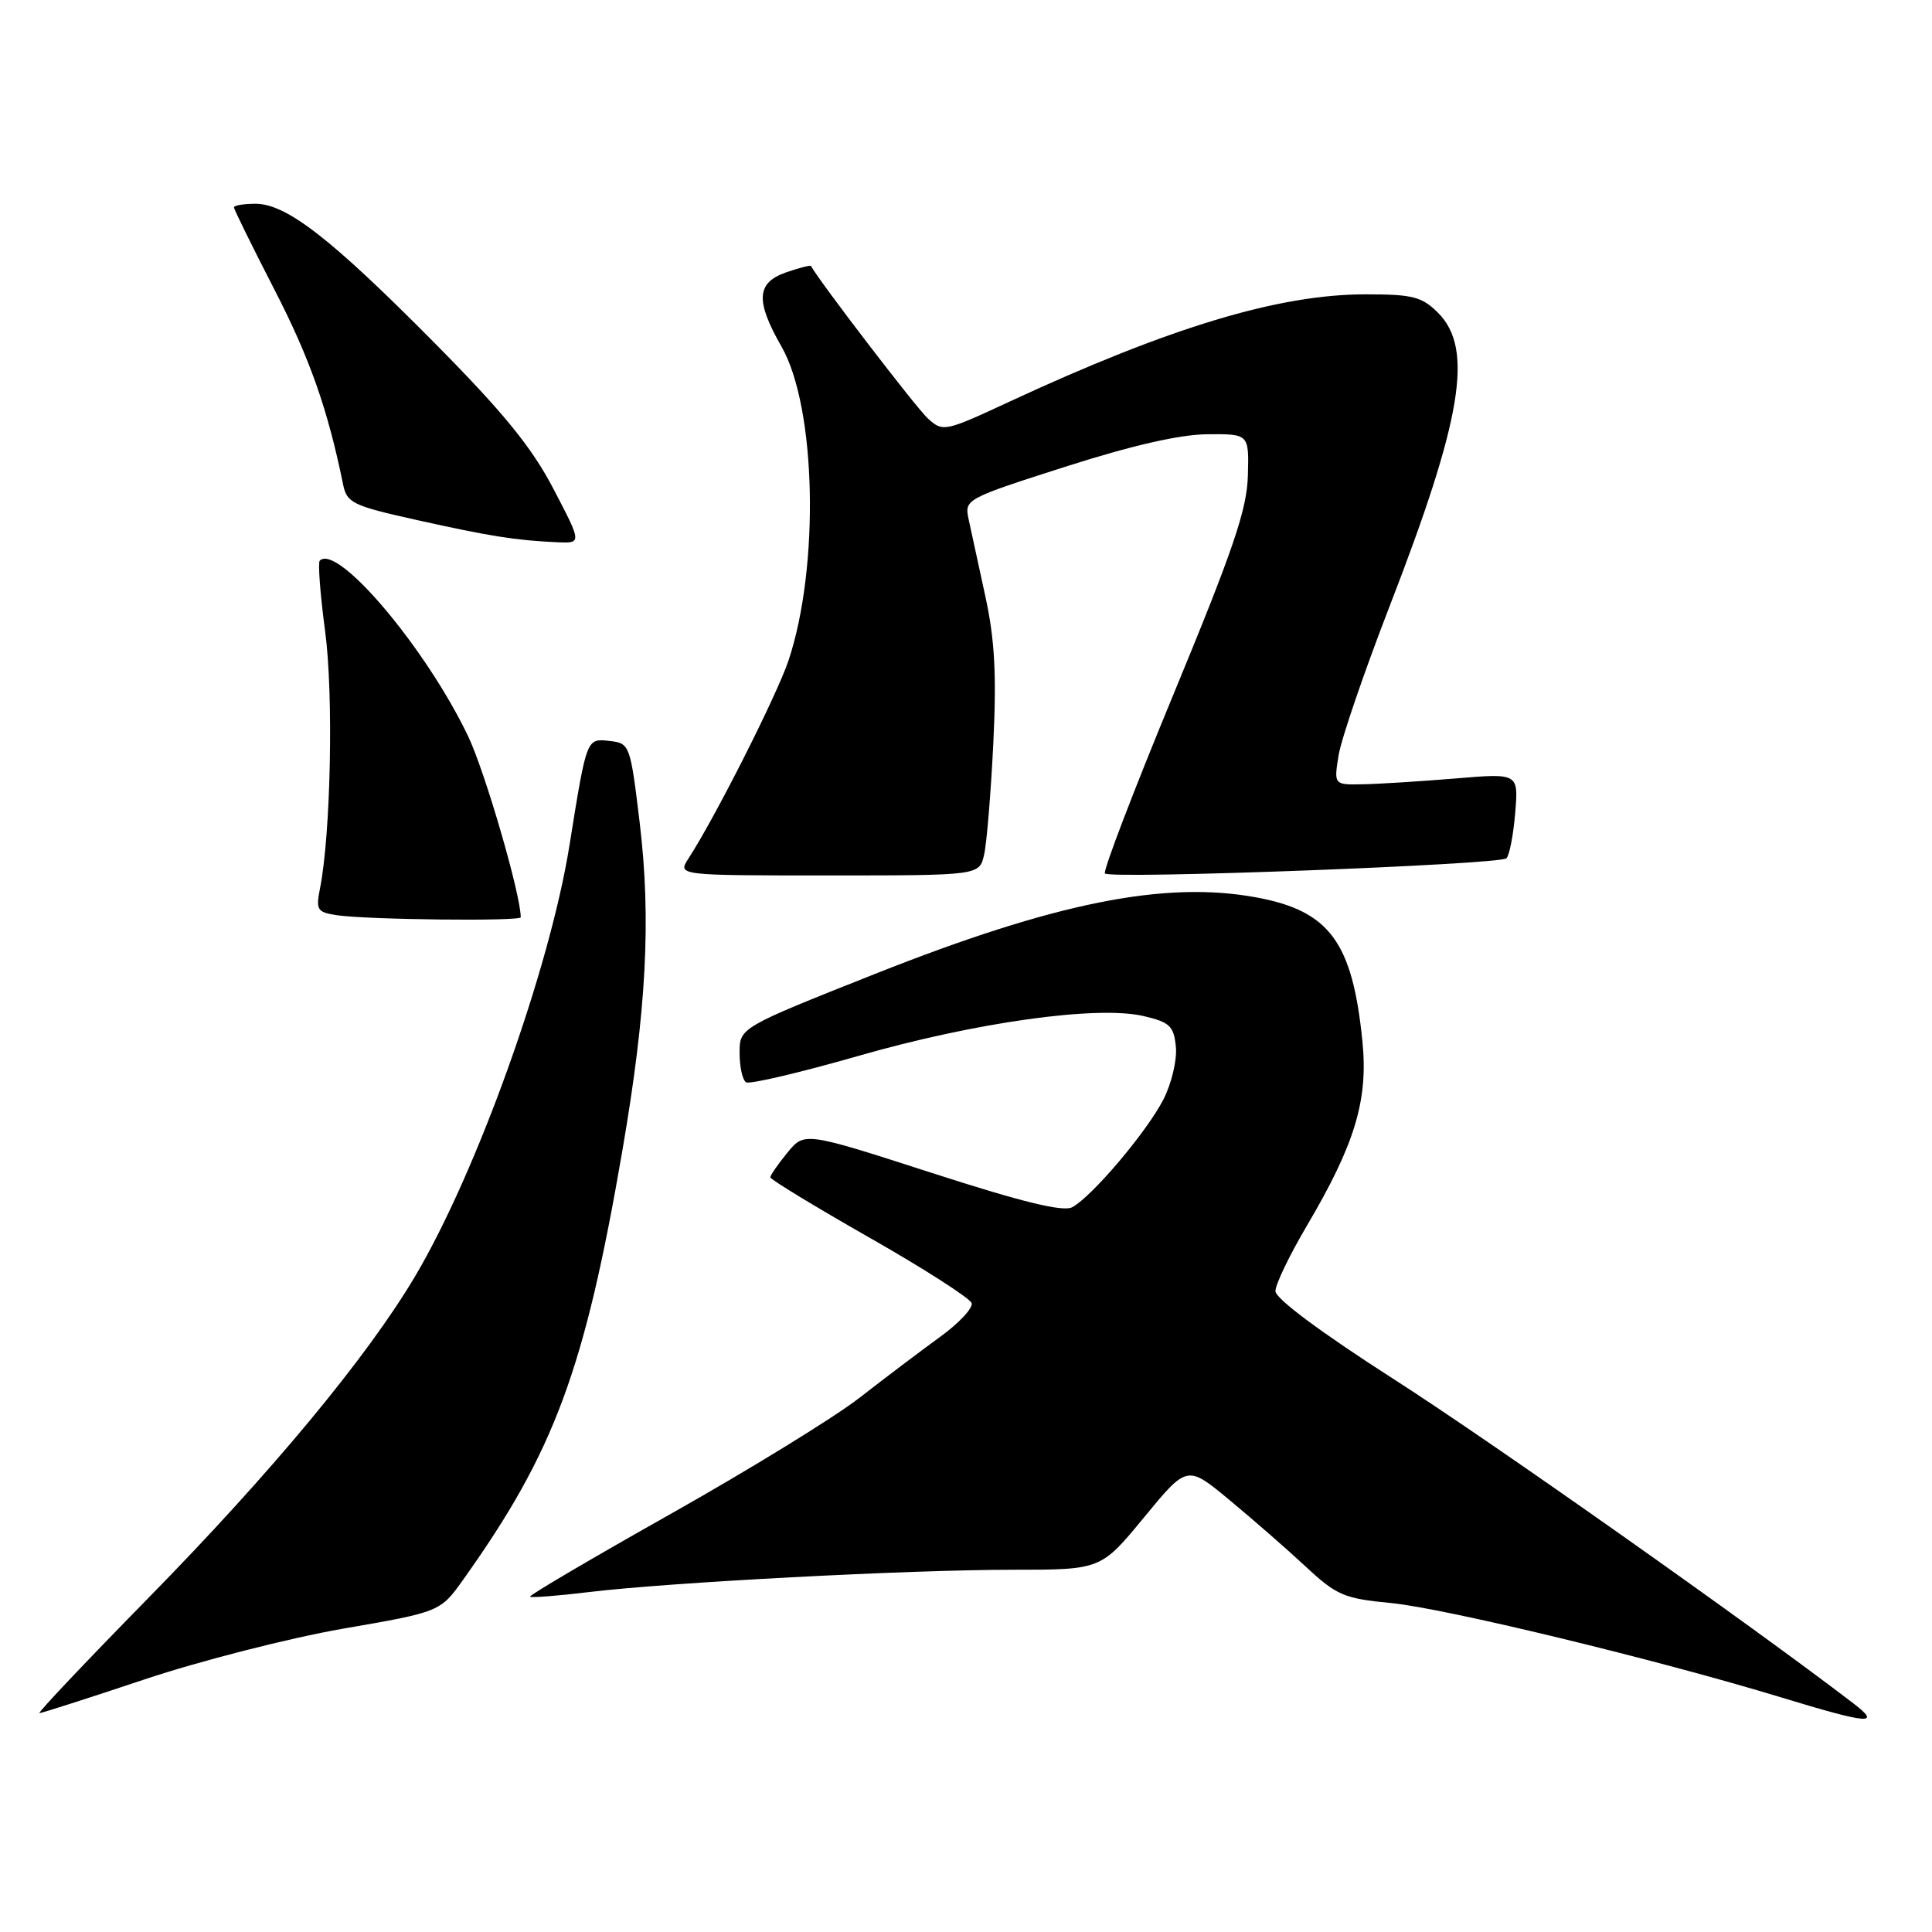 <?xml version="1.0" encoding="UTF-8" standalone="no"?>
<!DOCTYPE svg PUBLIC "-//W3C//DTD SVG 1.1//EN" "http://www.w3.org/Graphics/SVG/1.1/DTD/svg11.dtd" >
<svg xmlns="http://www.w3.org/2000/svg" xmlns:xlink="http://www.w3.org/1999/xlink" version="1.1" viewBox="0 0 256 256">
 <g >
 <path fill="currentColor"
d=" M 245.60 225.72 C 231.95 215.26 197.52 190.97 184.75 182.79 C 175.08 176.59 169.00 172.08 169.00 171.08 C 169.00 170.20 170.86 166.33 173.13 162.48 C 179.53 151.65 181.31 145.77 180.53 138.02 C 179.22 124.84 176.18 120.70 166.47 118.91 C 154.36 116.67 139.80 119.59 115.99 129.03 C 98.00 136.17 98.00 136.17 98.00 139.52 C 98.00 141.37 98.39 143.12 98.86 143.41 C 99.33 143.70 105.96 142.14 113.61 139.95 C 129.21 135.46 145.41 133.19 151.56 134.64 C 155.01 135.45 155.54 135.96 155.81 138.71 C 155.98 140.44 155.24 143.57 154.16 145.68 C 151.97 149.96 144.70 158.55 142.08 159.96 C 140.86 160.61 135.50 159.30 123.48 155.42 C 106.60 149.97 106.60 149.97 104.33 152.74 C 103.09 154.26 102.07 155.72 102.07 156.00 C 102.07 156.28 107.99 159.88 115.22 164.00 C 122.46 168.12 128.54 172.03 128.75 172.67 C 128.95 173.32 127.05 175.35 124.53 177.17 C 122.01 179.00 117.23 182.61 113.92 185.19 C 110.60 187.78 99.34 194.70 88.91 200.58 C 78.47 206.46 70.07 211.40 70.23 211.57 C 70.40 211.73 73.90 211.46 78.02 210.96 C 88.67 209.67 120.41 208.00 134.19 208.00 C 145.88 208.00 145.88 208.00 151.60 201.05 C 157.31 194.11 157.31 194.11 162.90 198.75 C 165.98 201.30 170.53 205.27 173.00 207.57 C 177.10 211.39 178.10 211.82 184.31 212.41 C 191.40 213.09 219.59 219.91 236.00 224.91 C 247.64 228.46 249.37 228.60 245.60 225.72 Z  M 19.15 222.53 C 26.51 220.07 38.34 217.05 45.44 215.81 C 58.34 213.58 58.34 213.58 61.42 209.25 C 73.45 192.36 77.47 181.52 82.46 152.50 C 85.66 133.90 86.30 121.80 84.76 109.00 C 83.53 98.74 83.44 98.49 80.84 98.19 C 77.70 97.83 77.76 97.65 75.46 112.00 C 72.83 128.43 63.17 155.36 54.97 169.17 C 48.61 179.88 35.97 195.11 19.65 211.75 C 11.42 220.14 4.93 227.00 5.22 227.00 C 5.52 227.00 11.79 224.99 19.15 222.53 Z  M 69.00 121.54 C 69.00 118.53 64.27 102.25 62.03 97.56 C 56.46 85.89 44.70 71.97 42.37 74.29 C 42.11 74.56 42.43 78.76 43.08 83.64 C 44.21 92.06 43.83 110.58 42.39 117.78 C 41.84 120.57 42.04 120.88 44.64 121.27 C 48.67 121.87 69.00 122.10 69.00 121.54 Z  M 130.40 113.25 C 130.75 111.74 131.29 105.10 131.62 98.50 C 132.06 89.34 131.81 84.73 130.56 79.00 C 129.66 74.88 128.67 70.29 128.35 68.82 C 127.78 66.16 127.91 66.09 141.14 61.85 C 149.99 59.02 156.36 57.56 160.00 57.54 C 165.50 57.50 165.50 57.50 165.35 63.00 C 165.24 67.48 163.42 72.82 155.55 91.86 C 150.23 104.71 146.12 115.45 146.41 115.74 C 147.19 116.52 198.76 114.57 199.61 113.73 C 200.01 113.33 200.53 110.63 200.77 107.73 C 201.21 102.45 201.21 102.45 192.86 103.15 C 188.26 103.53 182.75 103.88 180.62 103.92 C 176.74 104.00 176.74 104.00 177.37 100.08 C 177.72 97.92 180.76 89.03 184.13 80.33 C 193.76 55.47 195.29 46.20 190.55 41.45 C 188.40 39.31 187.20 39.00 180.96 39.00 C 169.45 39.00 155.08 43.33 133.74 53.23 C 125.18 57.21 124.94 57.26 122.95 55.45 C 121.45 54.10 108.63 37.37 107.46 35.25 C 107.39 35.11 105.90 35.49 104.16 36.09 C 100.22 37.47 100.08 39.85 103.56 45.94 C 108.16 53.98 108.62 75.07 104.49 87.50 C 102.97 92.06 94.78 108.28 91.23 113.75 C 89.77 116.00 89.77 116.00 109.77 116.00 C 129.77 116.00 129.77 116.00 130.40 113.25 Z  M 73.32 64.75 C 70.43 59.22 66.68 54.63 57.51 45.37 C 43.85 31.58 37.95 27.00 33.85 27.00 C 32.28 27.00 31.00 27.22 31.00 27.48 C 31.00 27.74 33.41 32.63 36.35 38.35 C 41.04 47.45 43.42 54.19 45.46 64.18 C 45.96 66.65 46.71 67.01 55.25 68.91 C 64.92 71.06 68.31 71.60 73.80 71.85 C 77.11 72.00 77.11 72.00 73.32 64.75 Z "/>
</g>
</svg>
